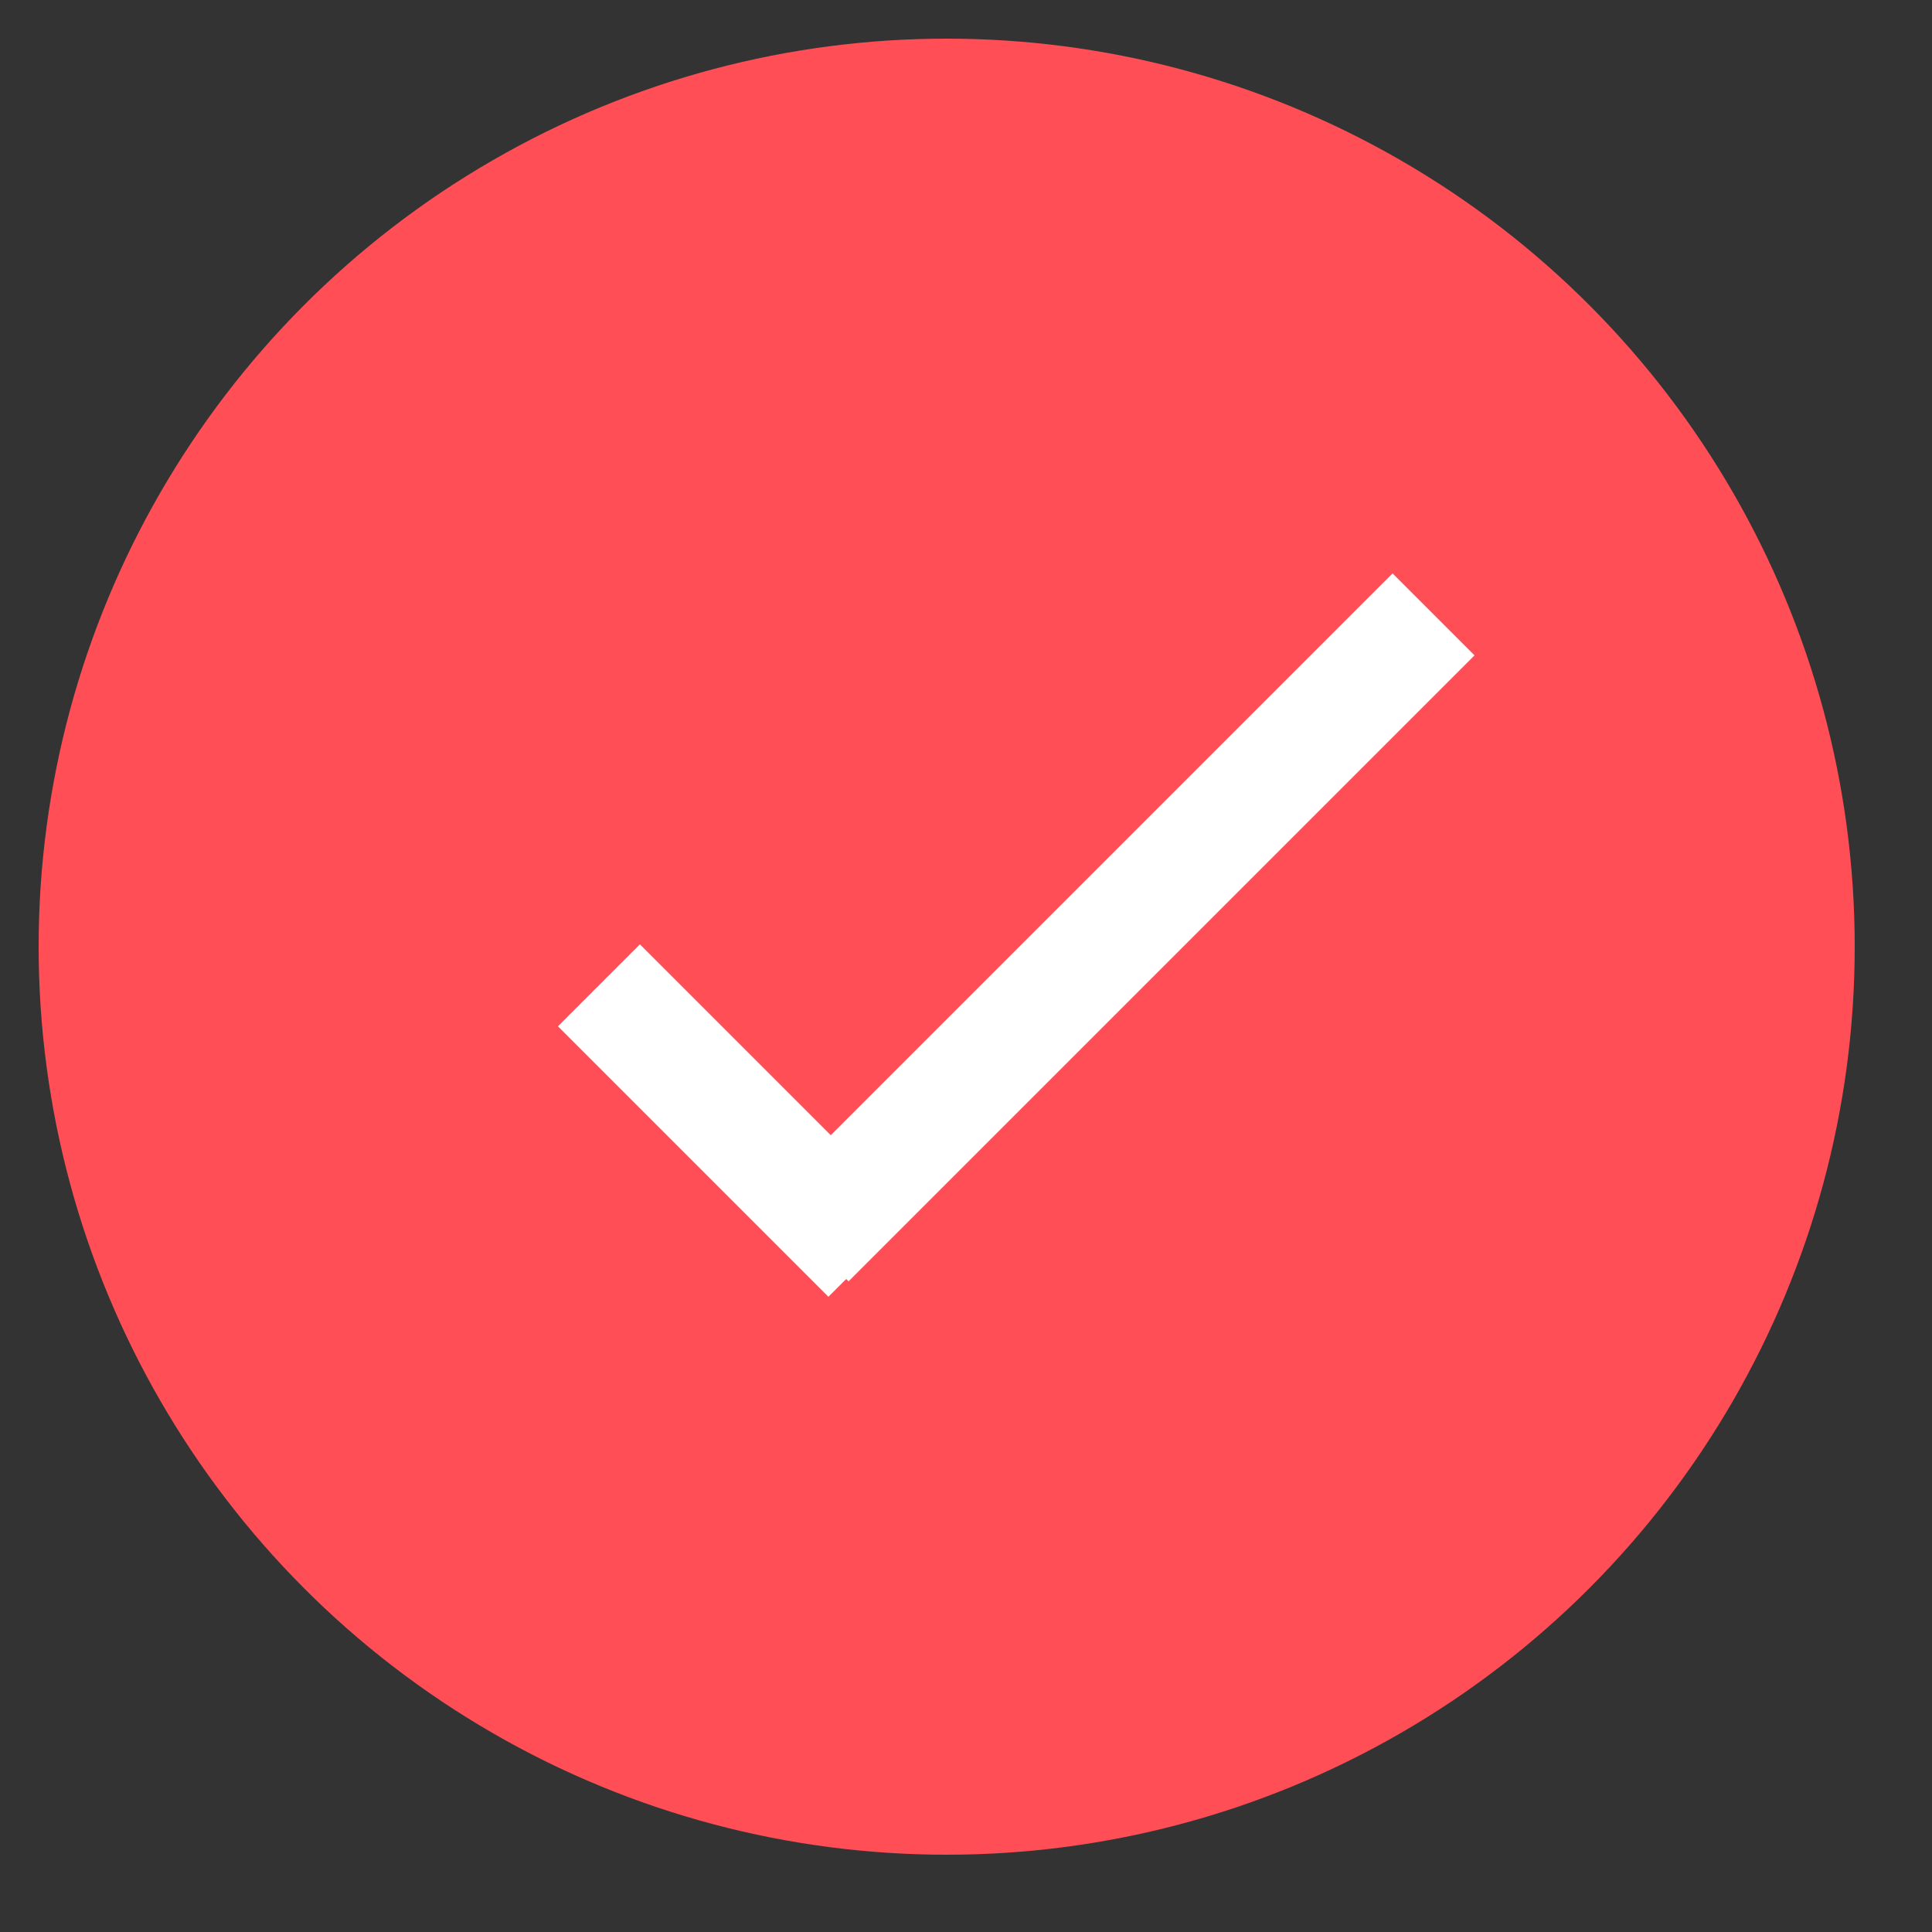 <?xml version="1.0" encoding="utf-8"?>
<!-- Generator: Adobe Illustrator 23.0.0, SVG Export Plug-In . SVG Version: 6.00 Build 0)  -->
<svg version="1.1" id="Capa_1" xmlns="http://www.w3.org/2000/svg" xmlns:xlink="http://www.w3.org/1999/xlink" x="0px" y="0px"
	 viewBox="0 0 50 50" style="enable-background:new 0 0 50 50;" xml:space="preserve">
<rect x="0" y="0" width="50" height="50" fill="#333333" stroke="none"/>
<style type="text/css">
	.st0{fill:#FF4E56;}
	.st1{fill:none;stroke:#FFFFFF;stroke-width:3;stroke-miterlimit:10;}
</style>
<g>
	<circle class="st0" cx="24.5" cy="24.5" r="23.5"/>
</g>
<line class="st1" x1="37.1" y1="15.9" x2="20.9" y2="32.1"/>
<line class="st1" x1="15.5" y1="25.5" x2="22.5" y2="32.5"/>
</svg>
